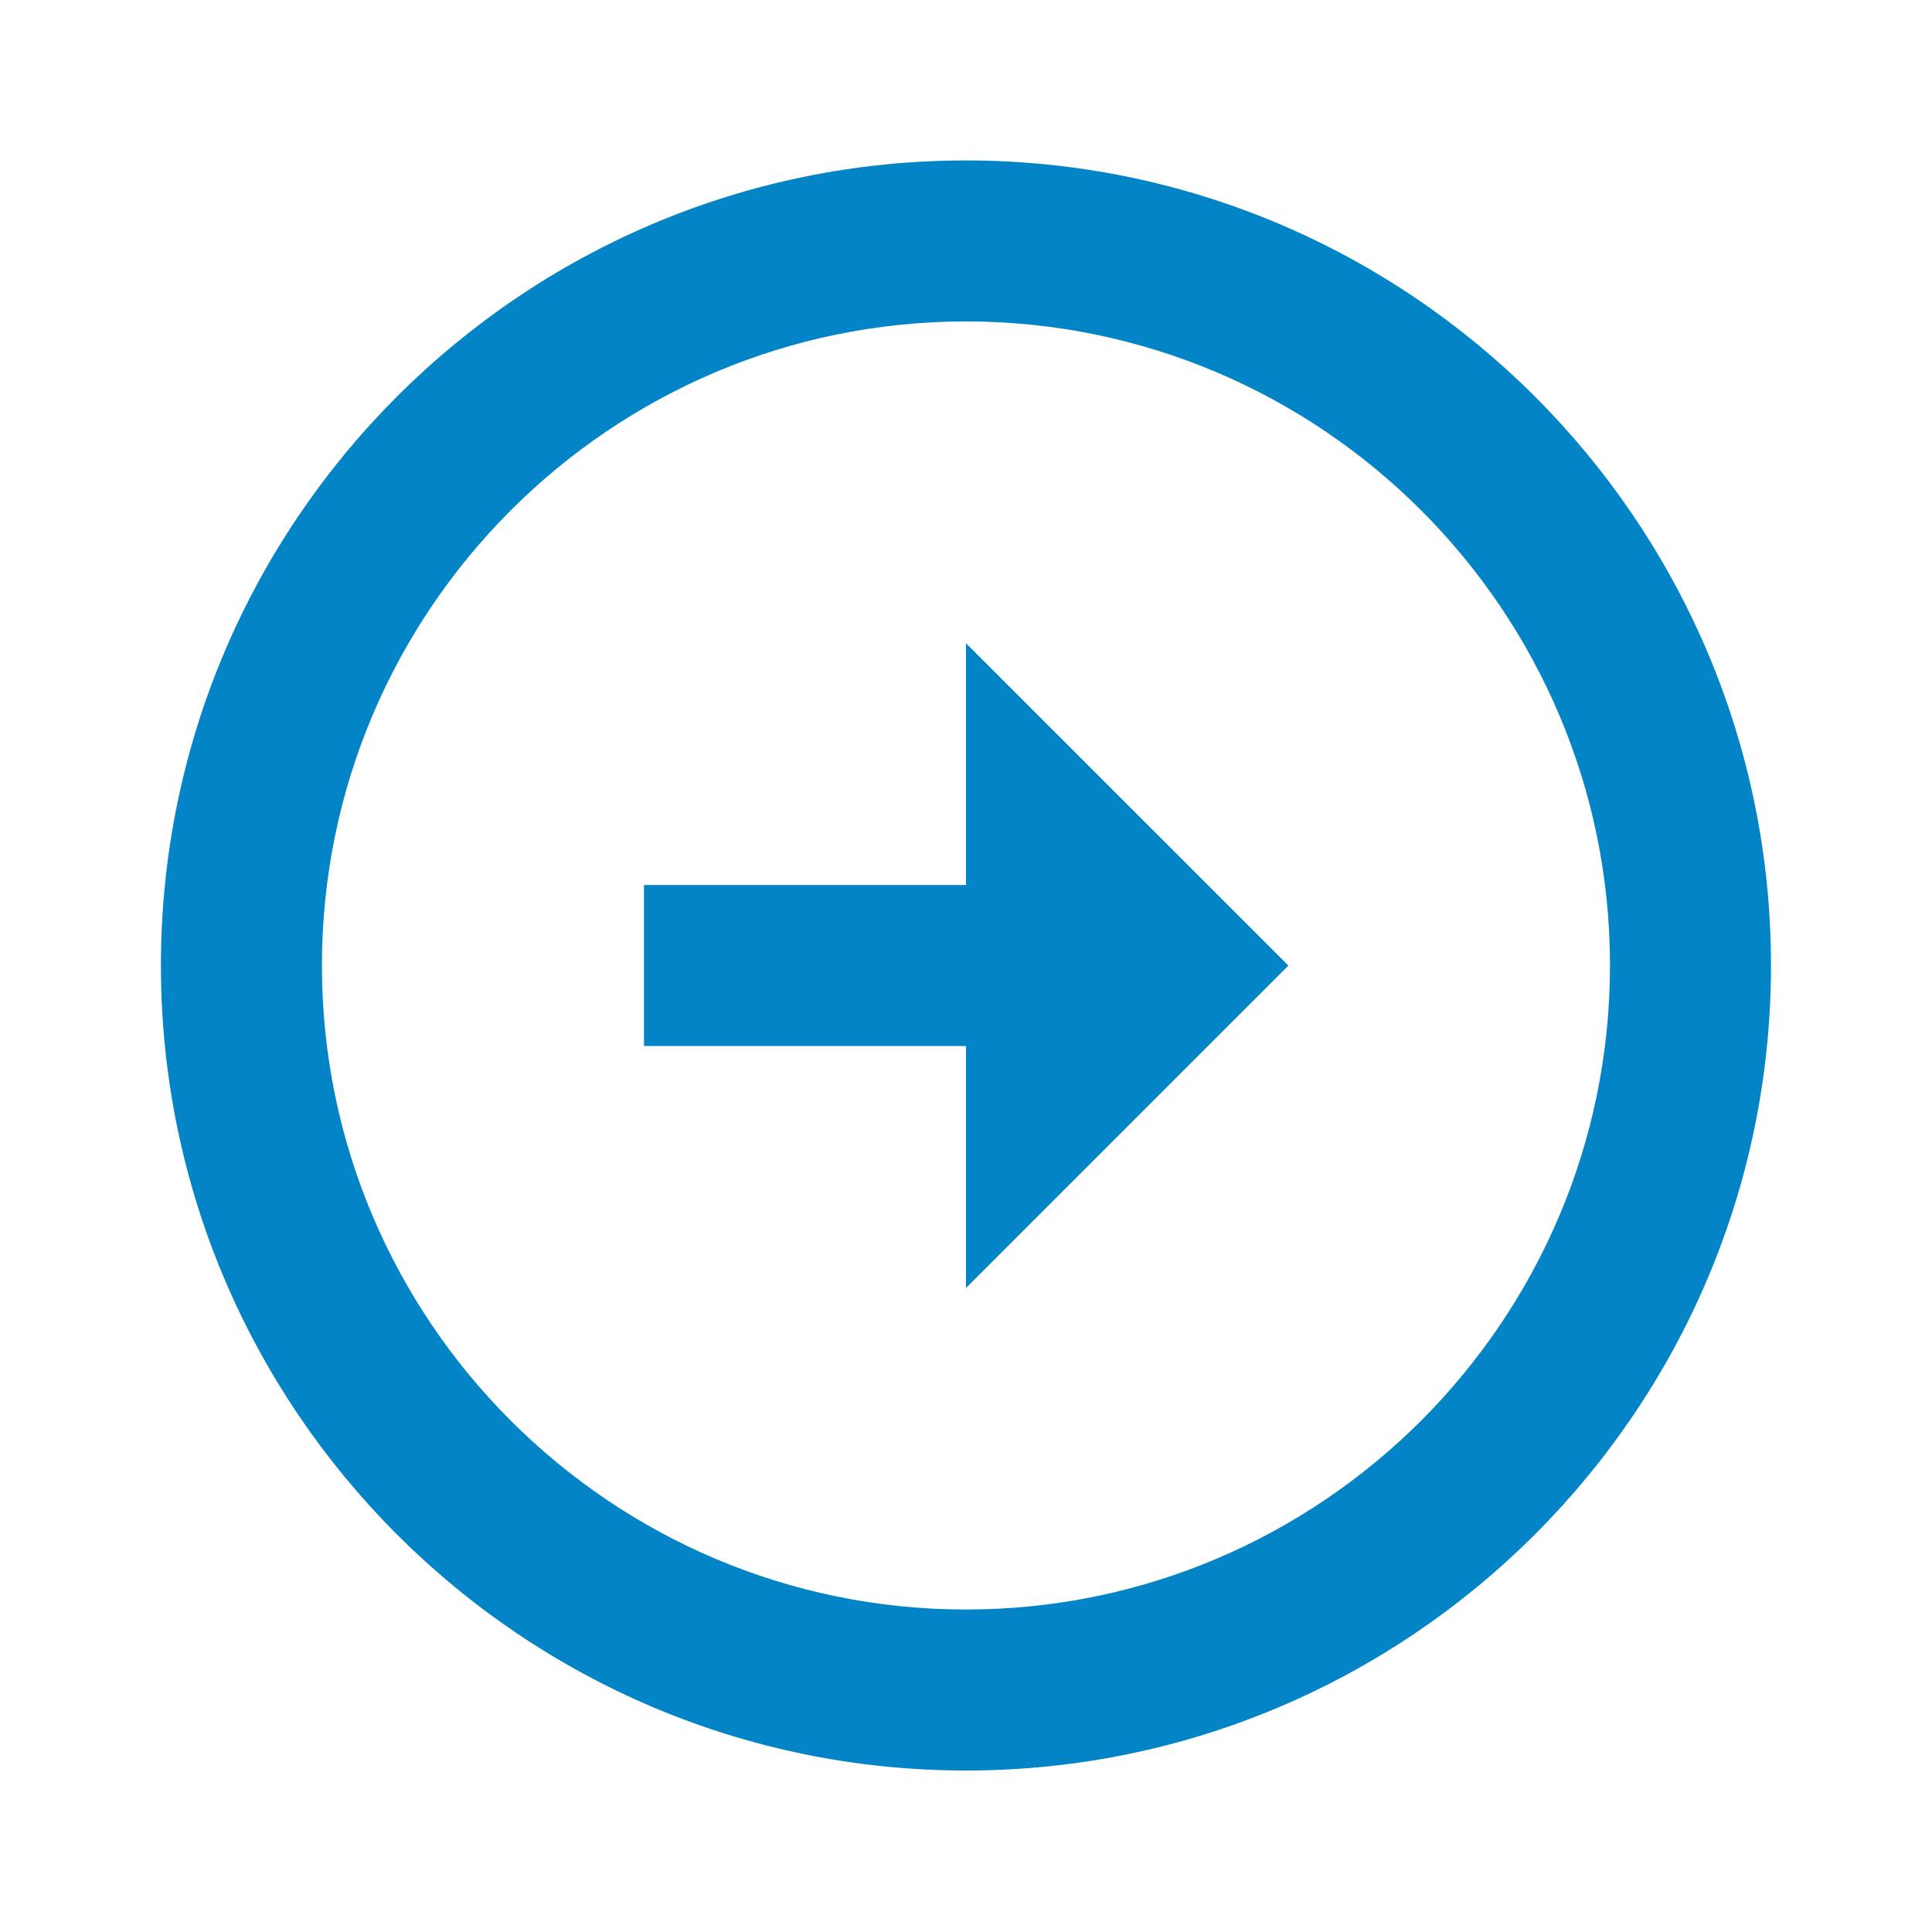 <?xml version="1.0" encoding="utf-8"?><!-- Uploaded to: SVG Repo, www.svgrepo.com, Generator: SVG Repo Mixer Tools -->
<svg fill="#0284c7" width="800px" height="800px" viewBox="0 0 24 24" xmlns="http://www.w3.org/2000/svg"><path d="M11.999 1.993c-5.514.001-10 4.487-10 10.001s4.486 10 10.001 10c5.513 0 9.999-4.486 10-10 0-5.514-4.486-10-10.001-10.001zM12 19.994c-4.412 0-8.001-3.589-8.001-8s3.589-8 8-8.001C16.411 3.994 20 7.583 20 11.994c-.001 4.411-3.59 8-8 8z"/><path d="M12 10.994H8v2h4V16l4.005-4.005L12 7.991z"/></svg>